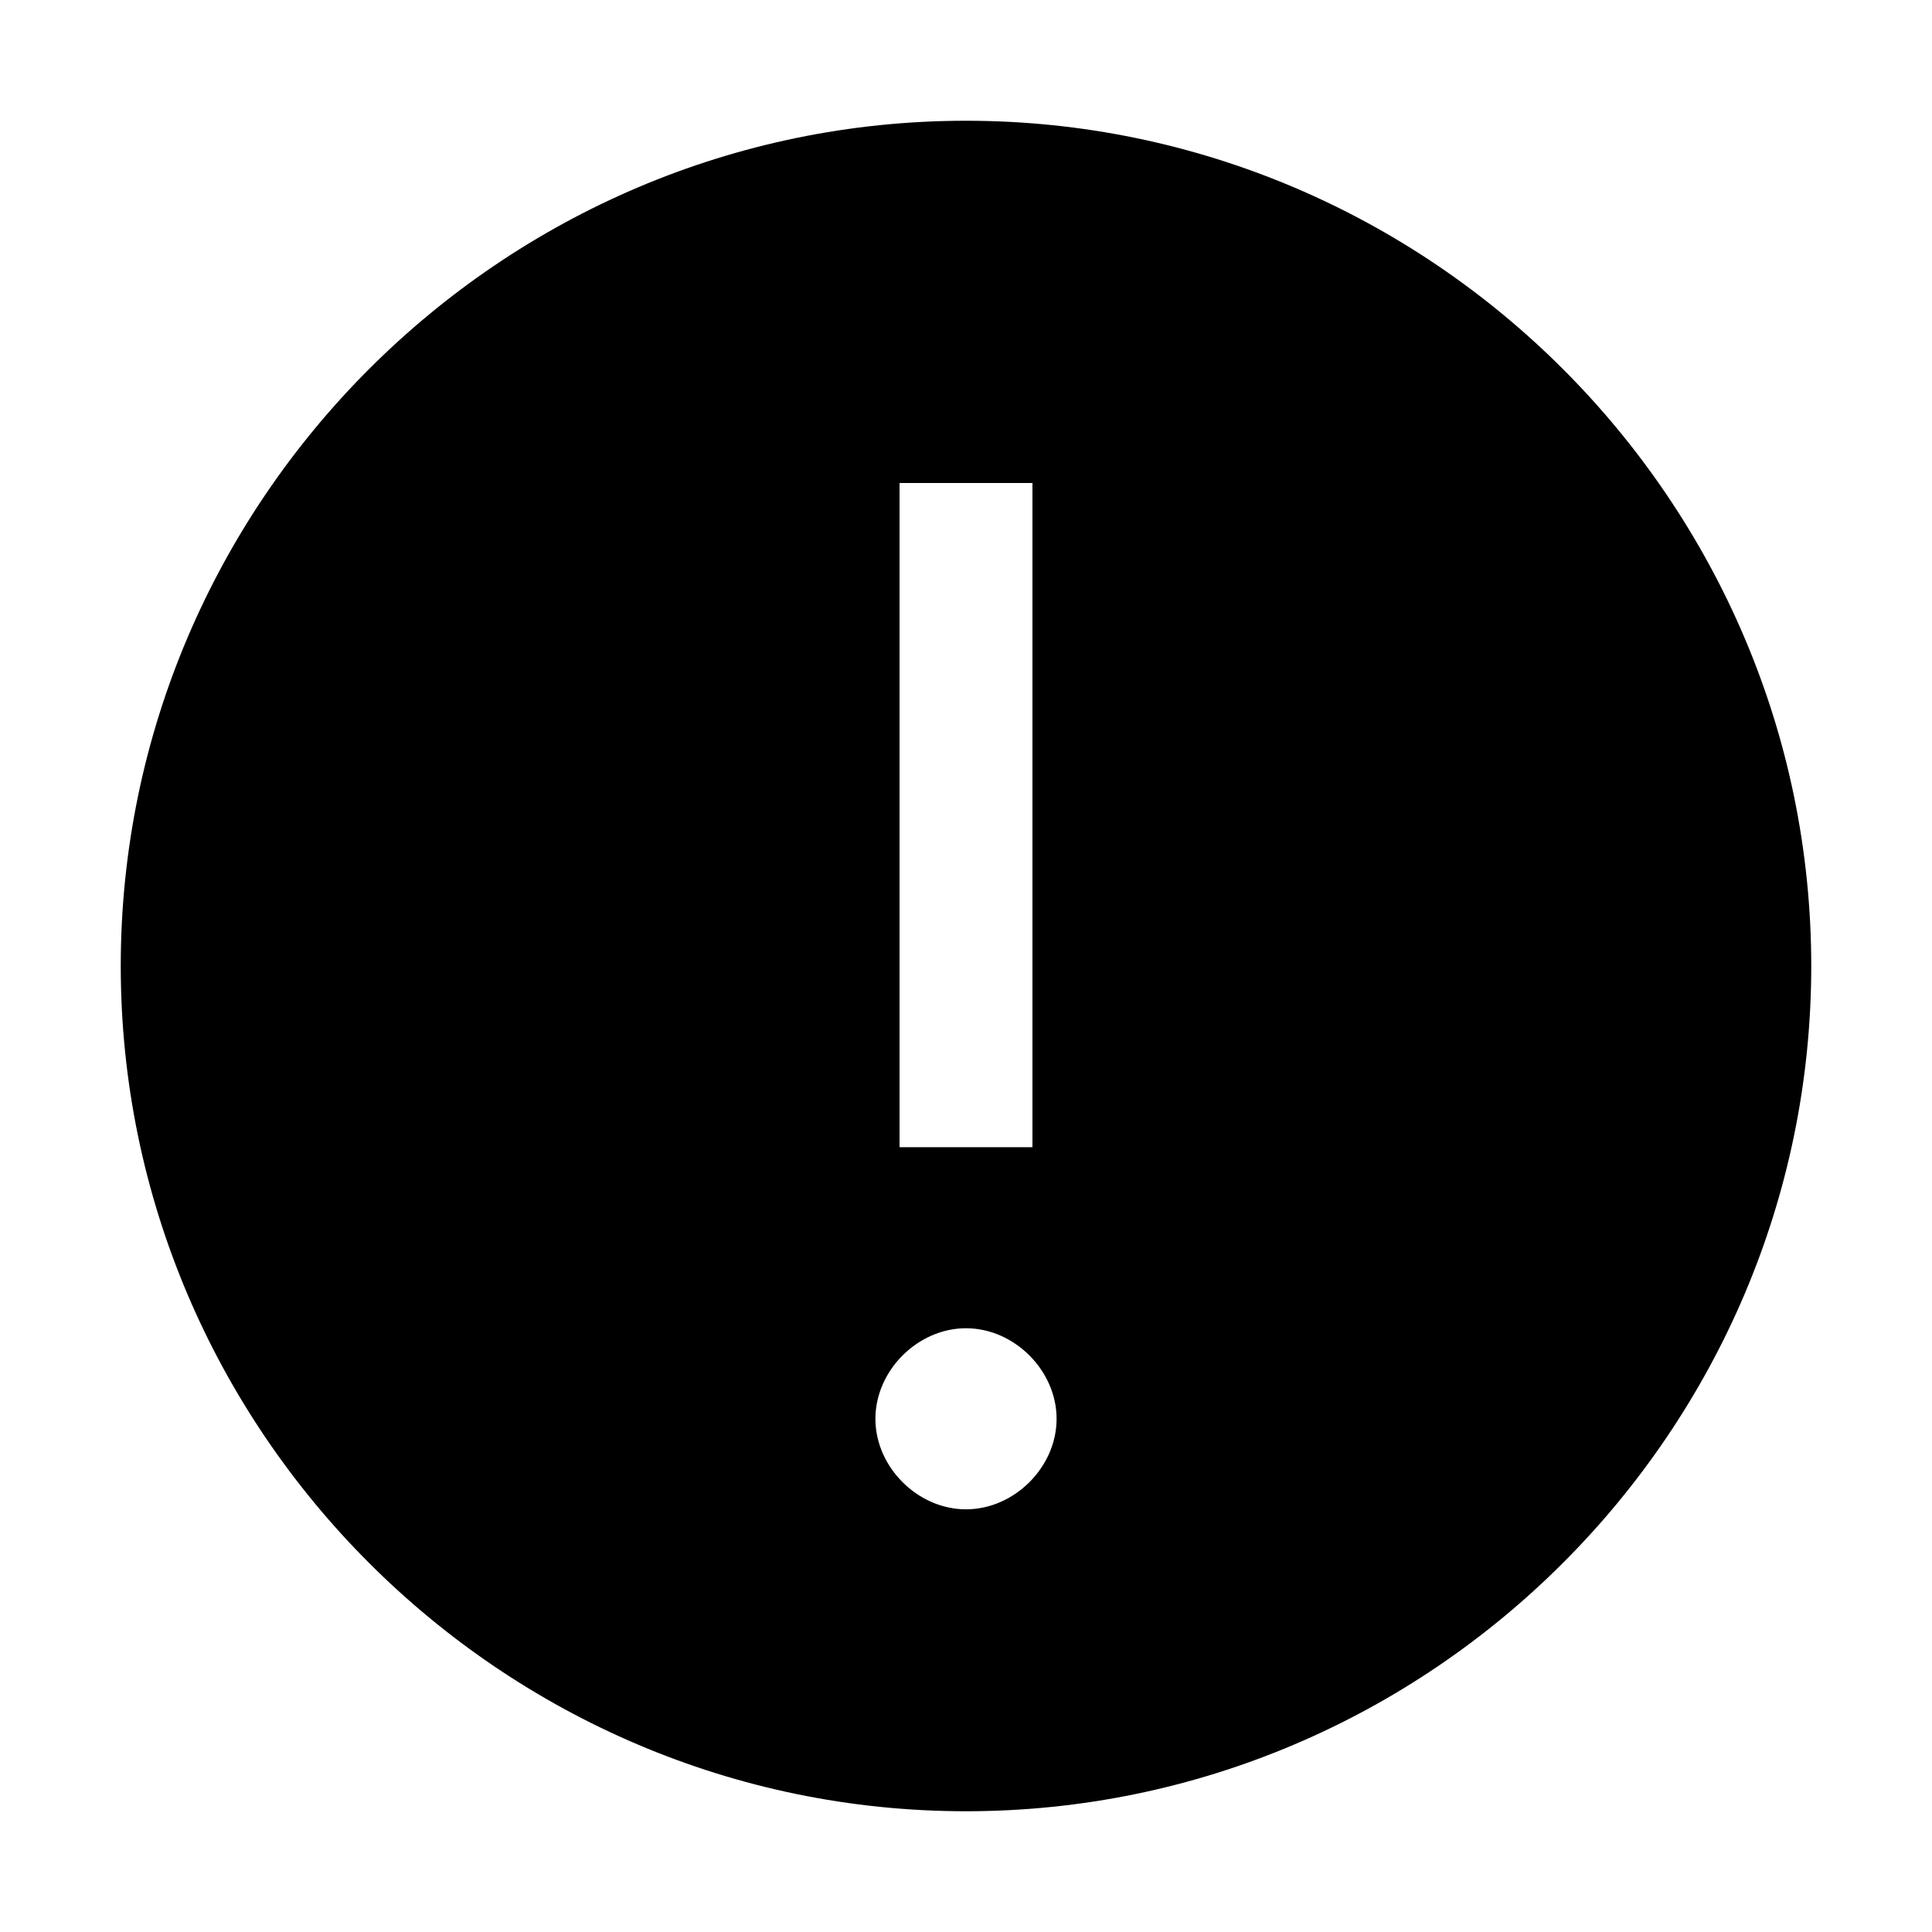 <svg width="18" height="18" viewBox="0 0 18 18" fill="none" xmlns="http://www.w3.org/2000/svg">
<path d="M9 1.125C4.669 1.125 1.125 4.669 1.125 9C1.125 13.331 4.669 16.875 9 16.875C13.331 16.875 16.875 13.331 16.875 9C16.875 4.669 13.331 1.125 9 1.125ZM8.381 4.5H9.619V10.688H8.381V4.5ZM9 14.062C8.55 14.062 8.156 13.669 8.156 13.219C8.156 12.769 8.55 12.375 9 12.375C9.45 12.375 9.844 12.769 9.844 13.219C9.844 13.669 9.45 14.062 9 14.062Z" fill="currentColor"/>
</svg>
